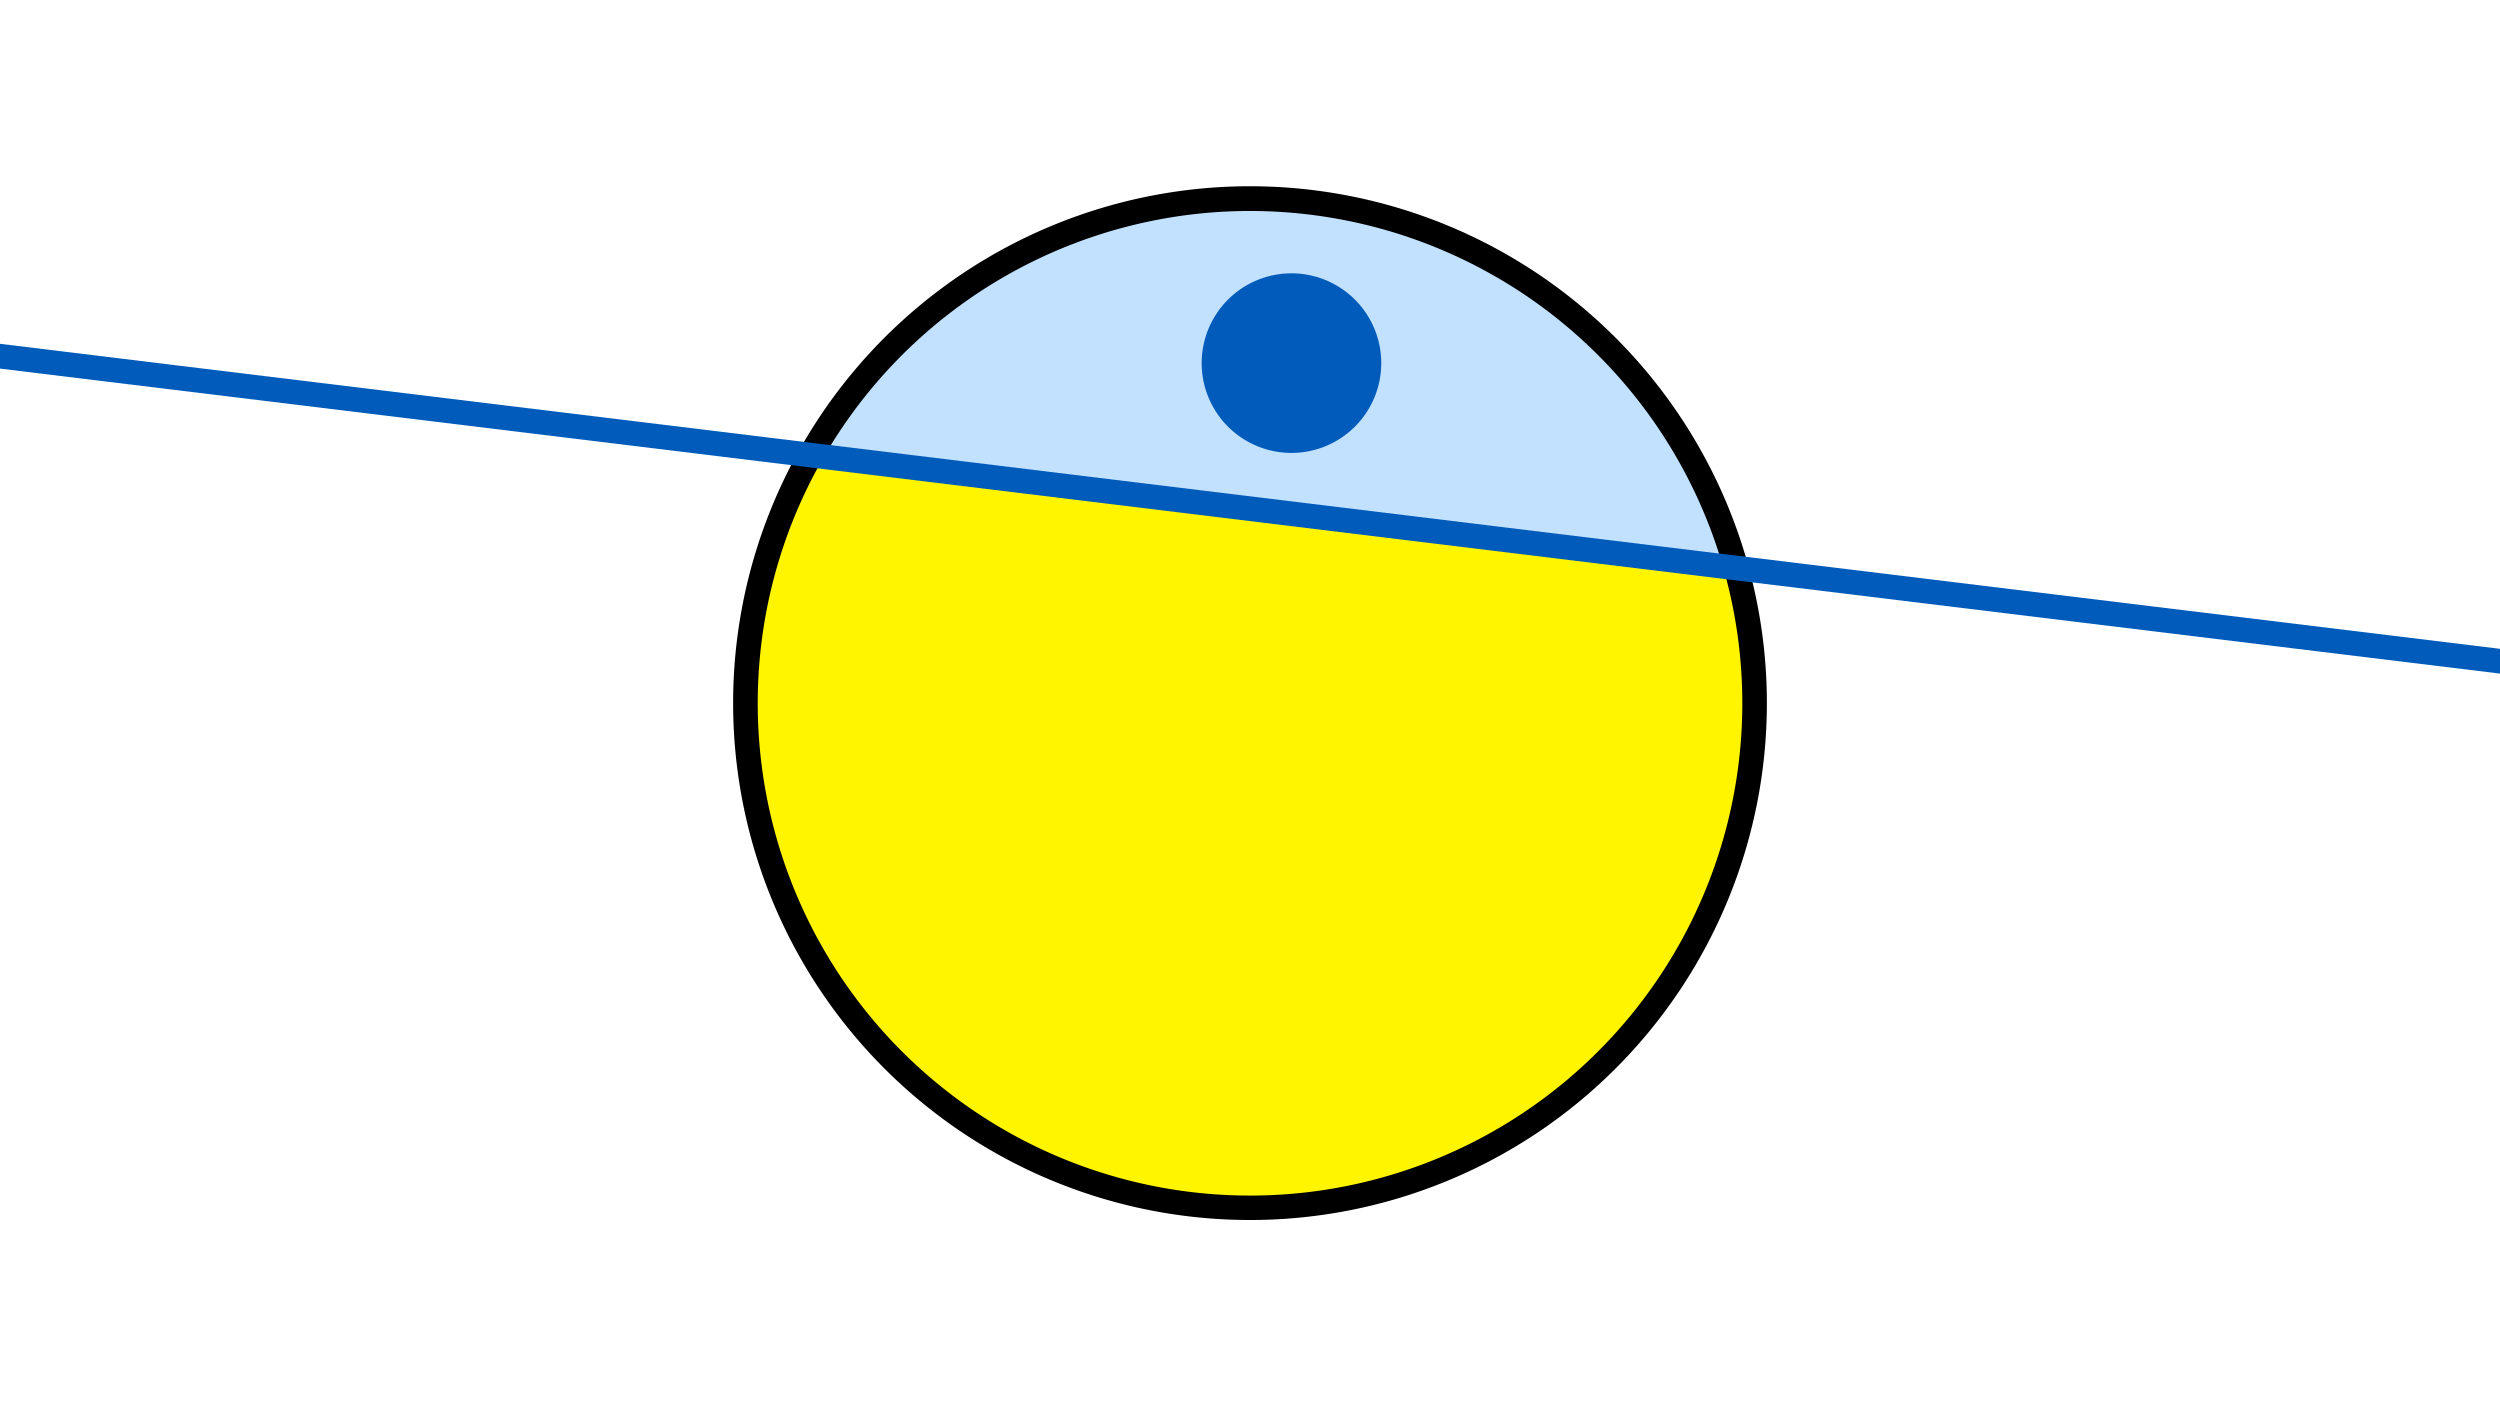 <svg width="1200" height="675" viewBox="-500 -500 1200 675" xmlns="http://www.w3.org/2000/svg"><path d="M-500-500h1200v675h-1200z" fill="#fff"/><path d="M100 85.6a248.1 248.1 0 1 1 0-496.2 248.1 248.1 0 0 1 0 496.2" fill="undefined"/><path d="M327-228.1a236.3 236.3 0 0 0-431.5-52.7z"  fill="#c2e1ff" /><path d="M327-228.1a236.3 236.3 0 1 1-431.5-52.7z"  fill="#fff500" /><path d="M119.9-282.6a43.1 43.1 0 1 1 0-86.2 43.1 43.1 0 0 1 0 86.2" fill="#005bbb"/><path d="M-510,-330.237L710,-181.4" stroke-width="11.812" stroke="#005bbb" /></svg>